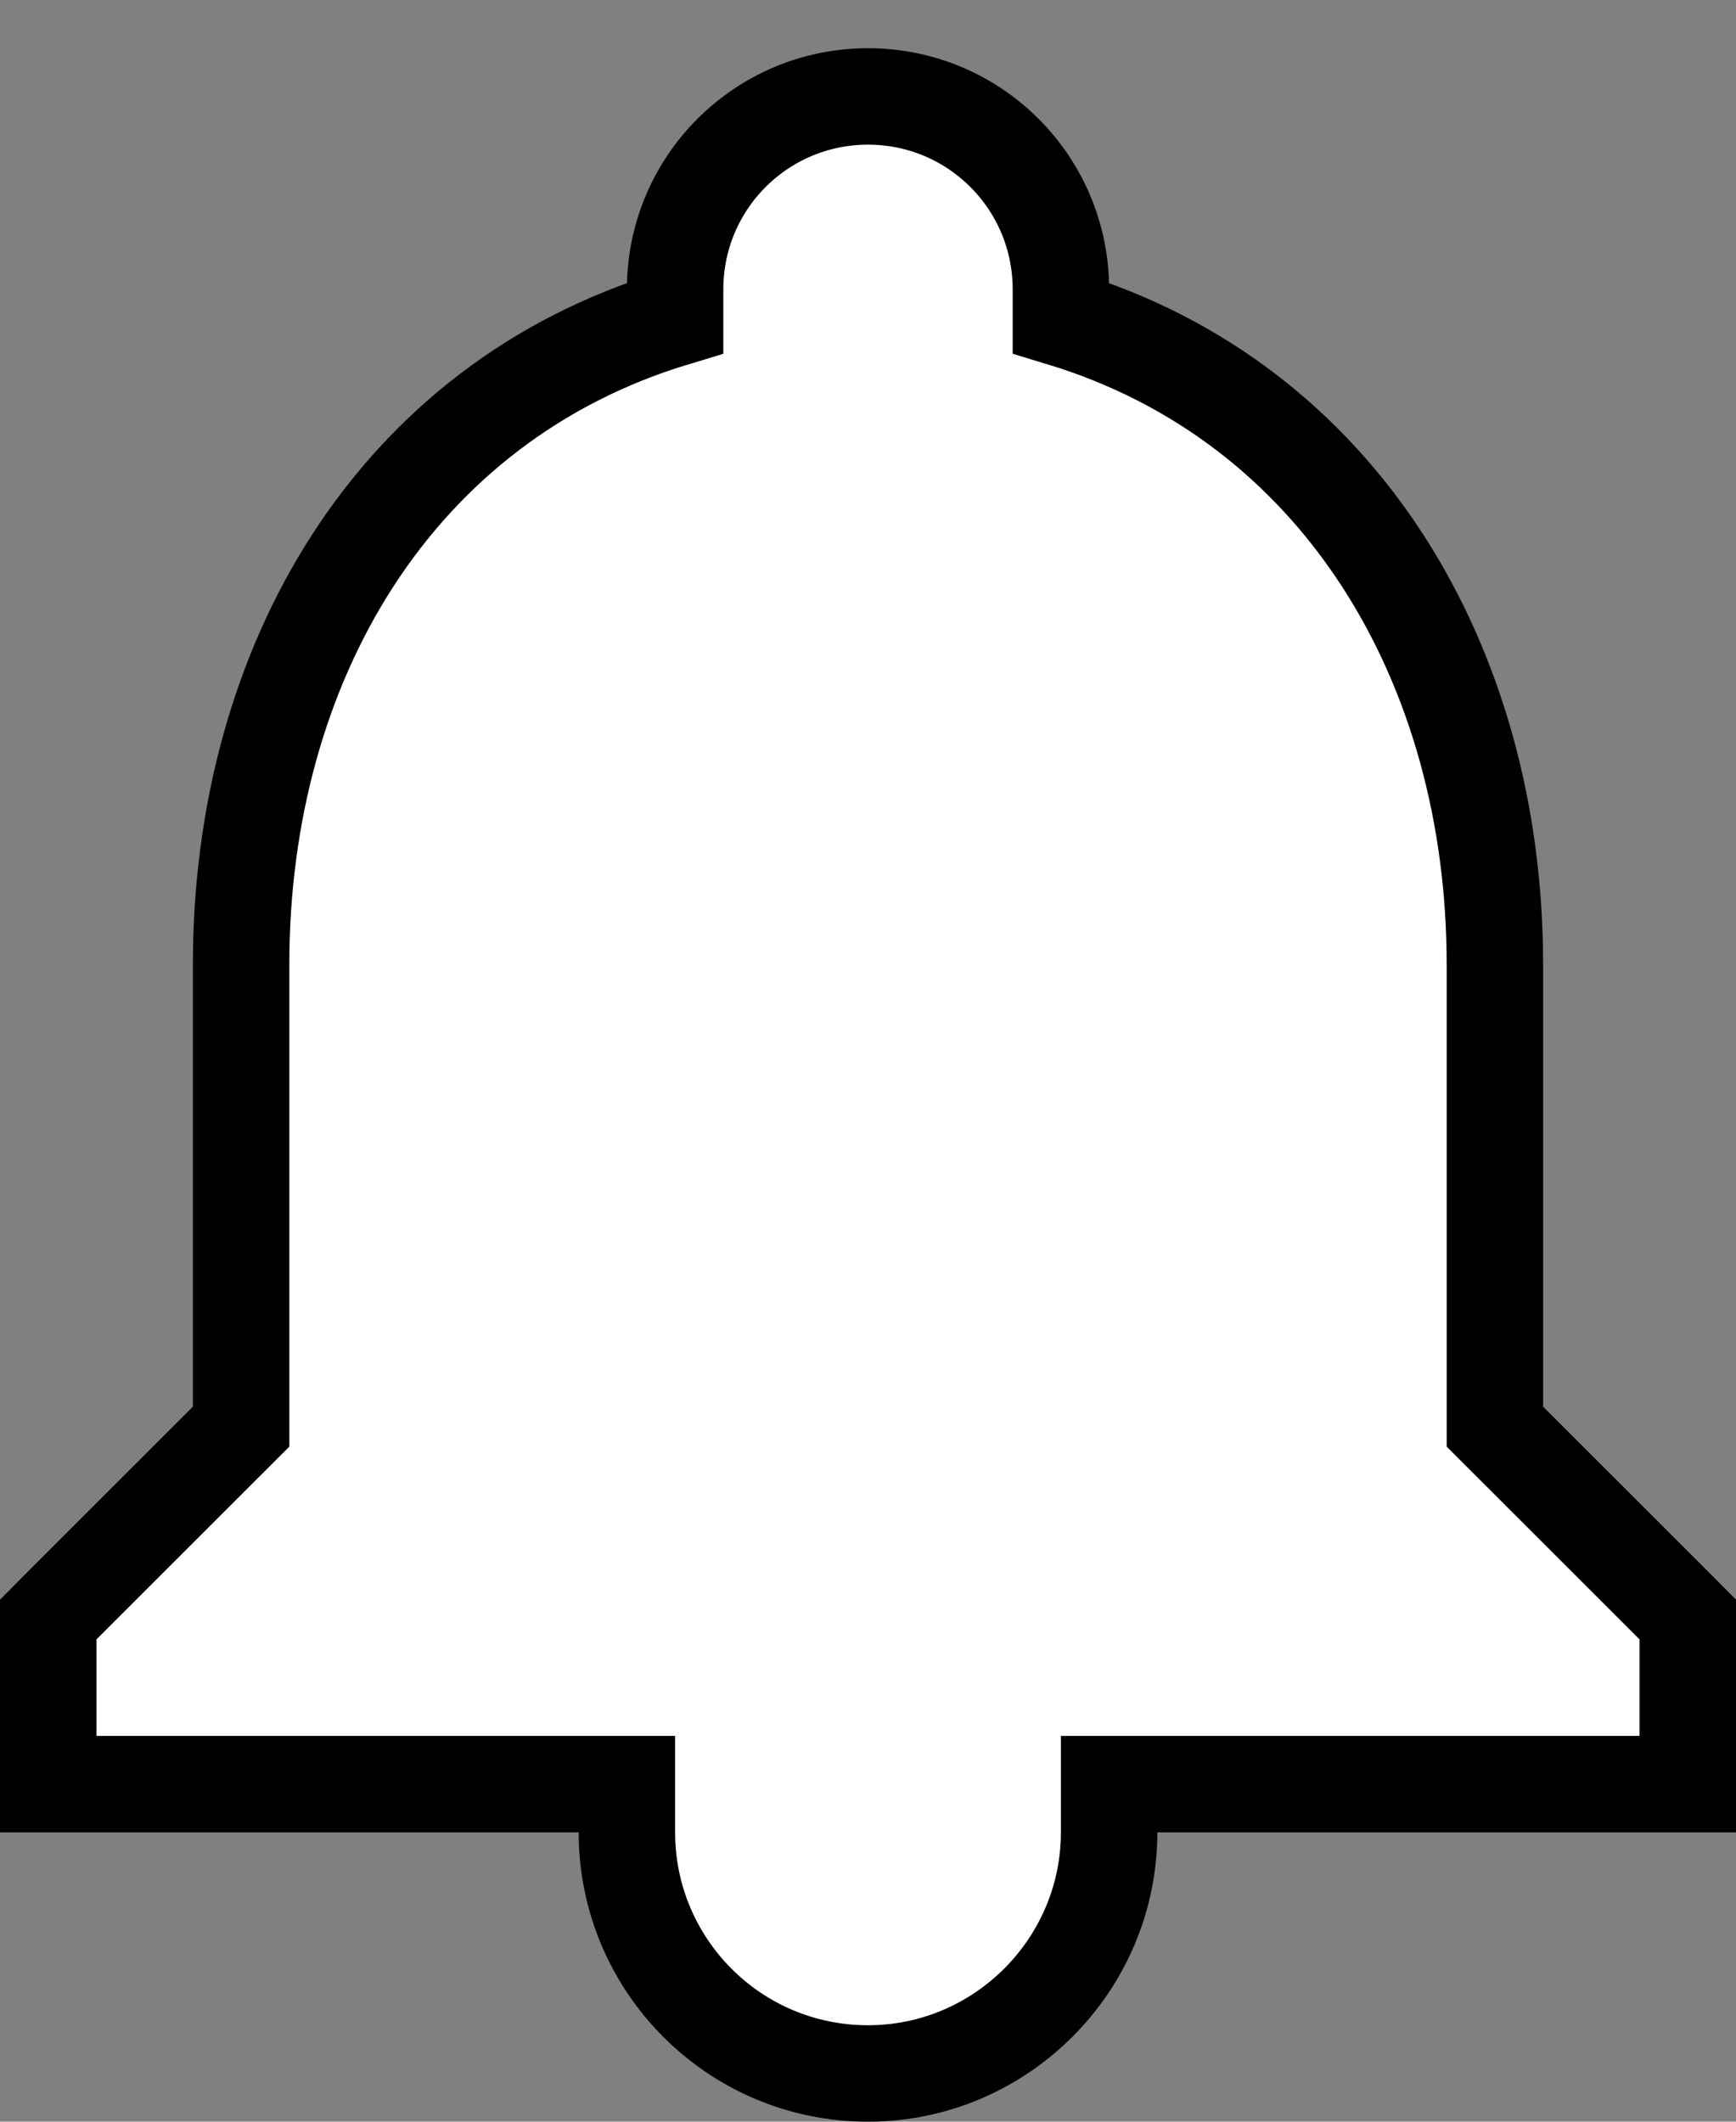 <svg width="18" height="22" viewBox="0 0 18 22" fill="none" xmlns="http://www.w3.org/2000/svg">
<rect x="0" y="0" width="18" height="22" fill="#808080" stroke="none"/>
<path d="M11.5 19V18.5H17H17.5V18V17V16.793L17.354 16.646L15.5 14.793V10C15.5 6.89 13.894 4.174 11 3.297V3C11 1.894 10.106 1 9 1C7.894 1 7 1.894 7 3V3.297C4.096 4.173 2.5 6.881 2.5 10V14.793L0.646 16.646L0.5 16.793V17V18V18.5H1H6.5V19C6.5 20.375 7.612 21.5 9 21.5C10.376 21.5 11.5 20.376 11.5 19Z" fill="white" stroke="black"/>
</svg>
